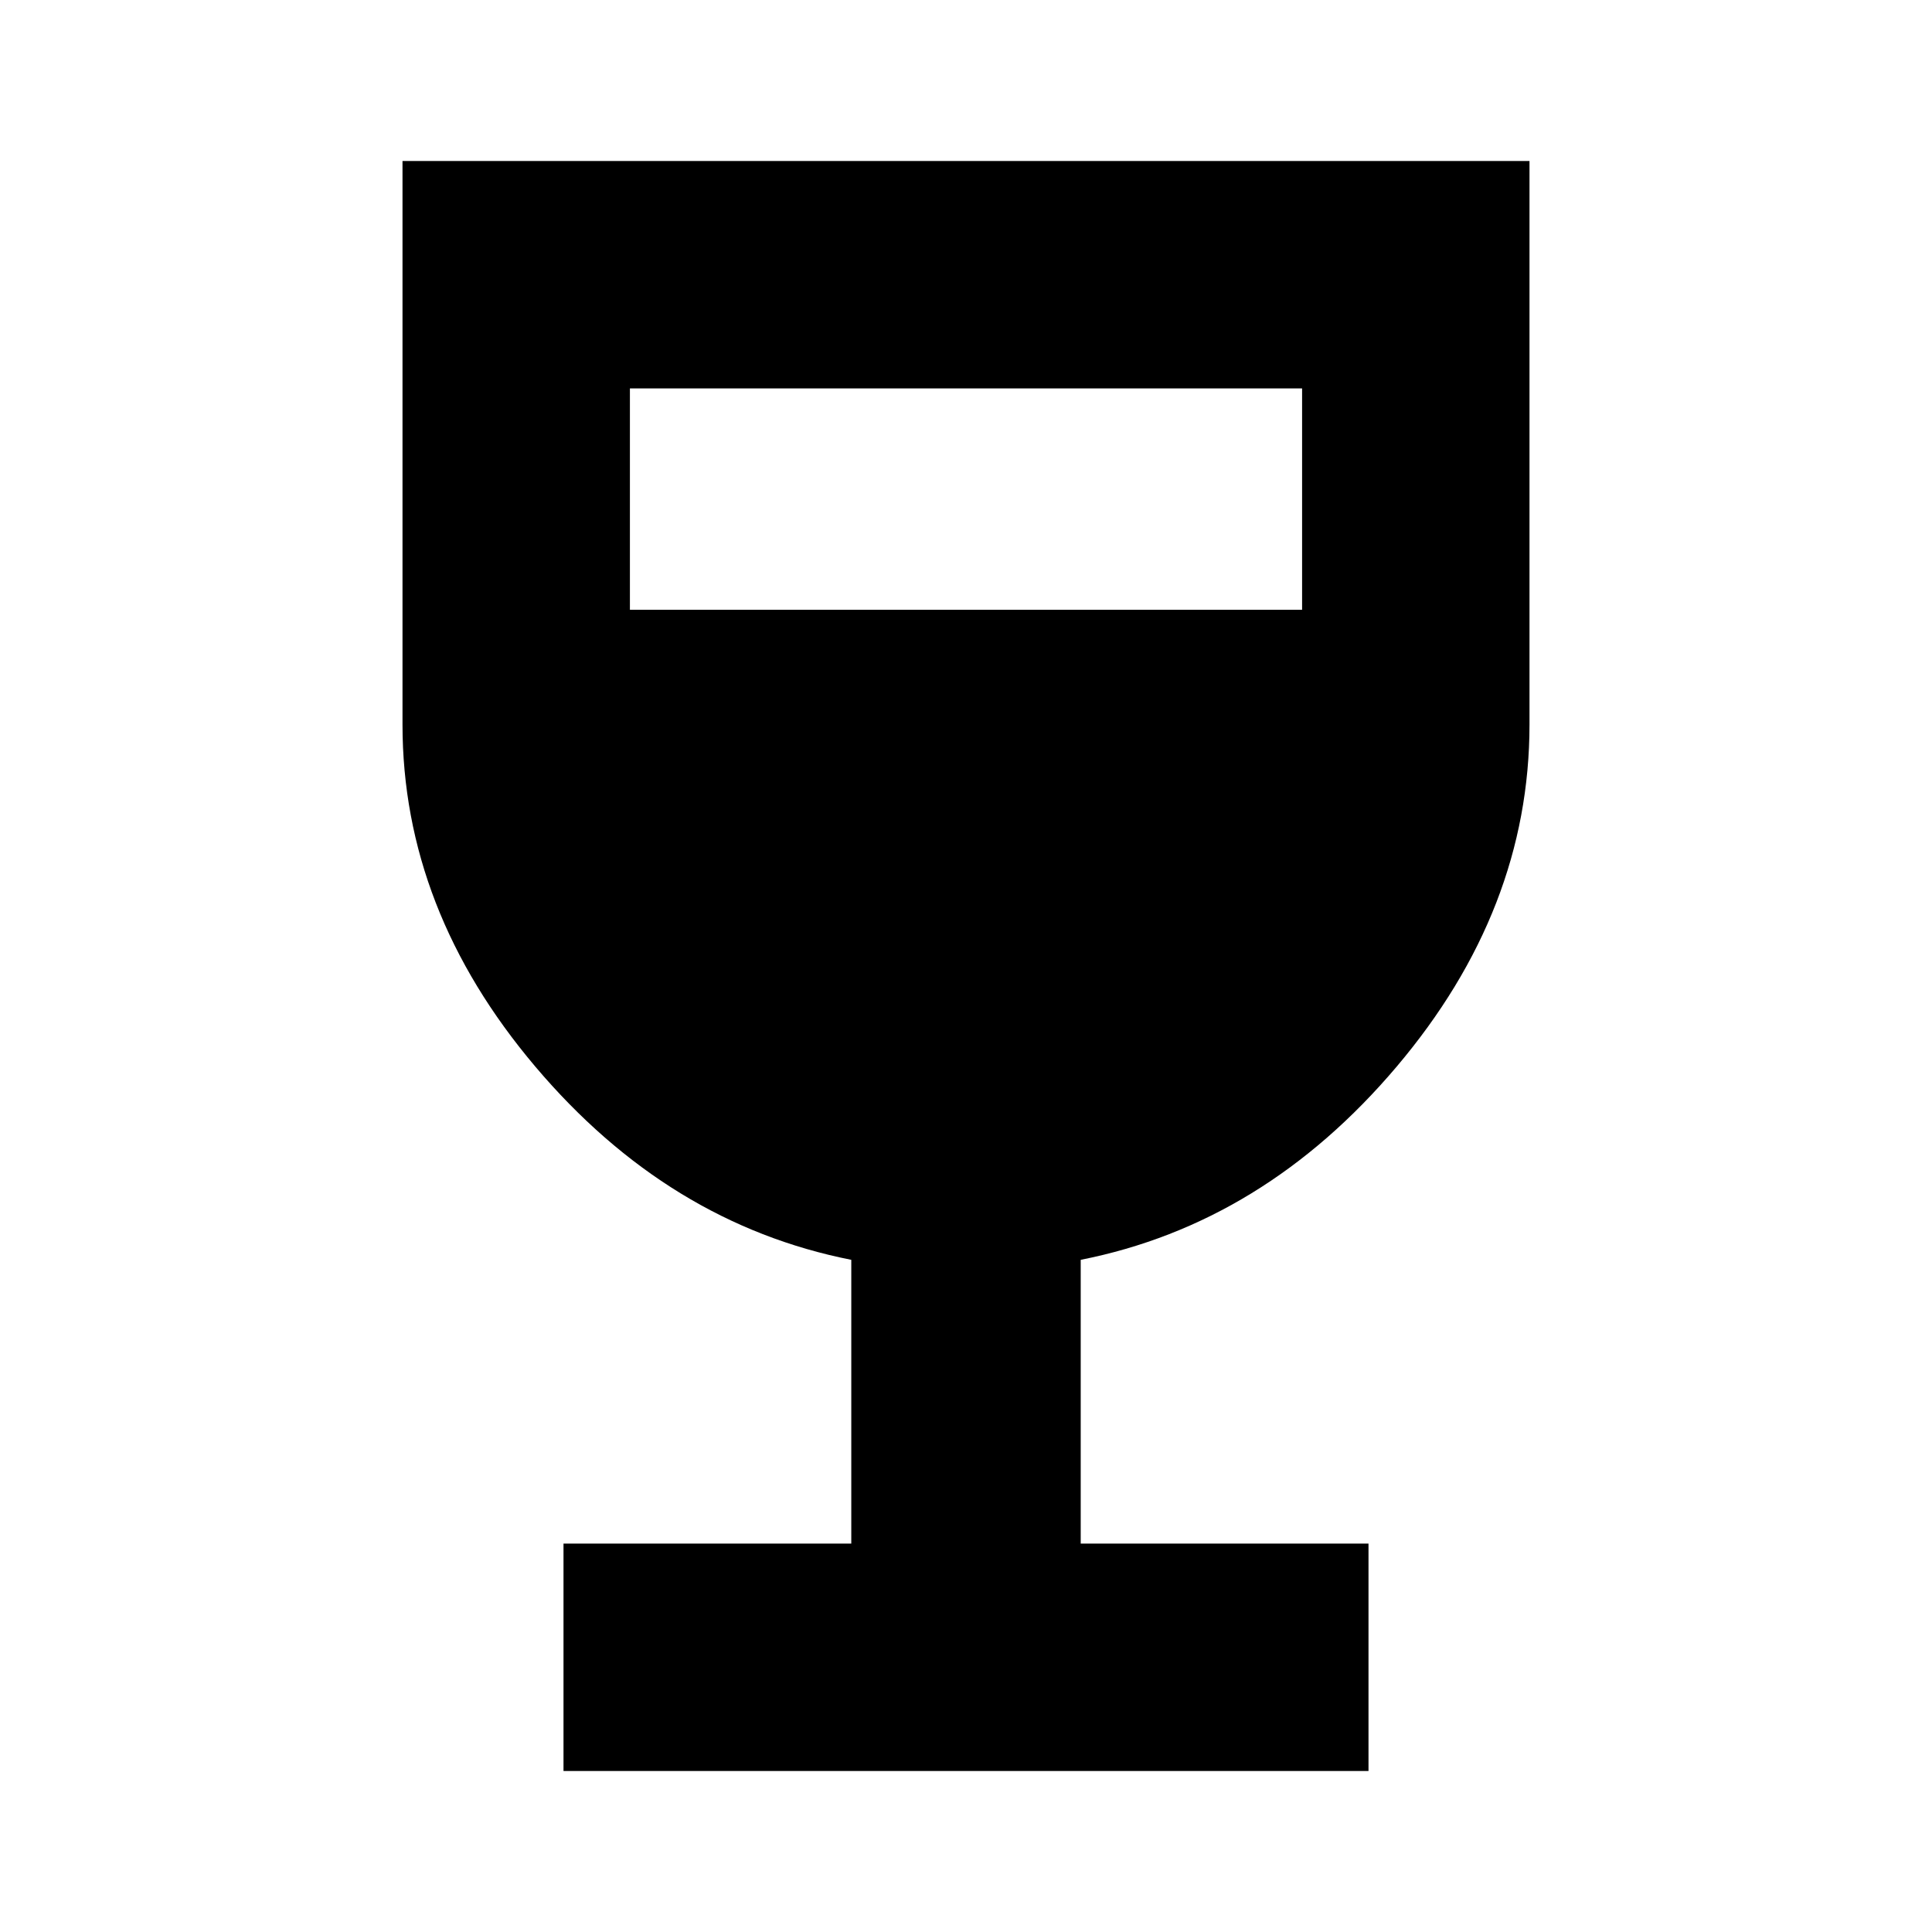 <svg xmlns="http://www.w3.org/2000/svg" height="24" width="24"><path d="M7 22v-2.825h3.575V15.65Q8.3 15.2 6.65 13.25T5 9V2h14v7q0 2.3-1.65 4.25-1.65 1.95-3.925 2.4v3.525H17V22Zm.825-14.425h8.35v-2.75h-8.35Z"/></svg>